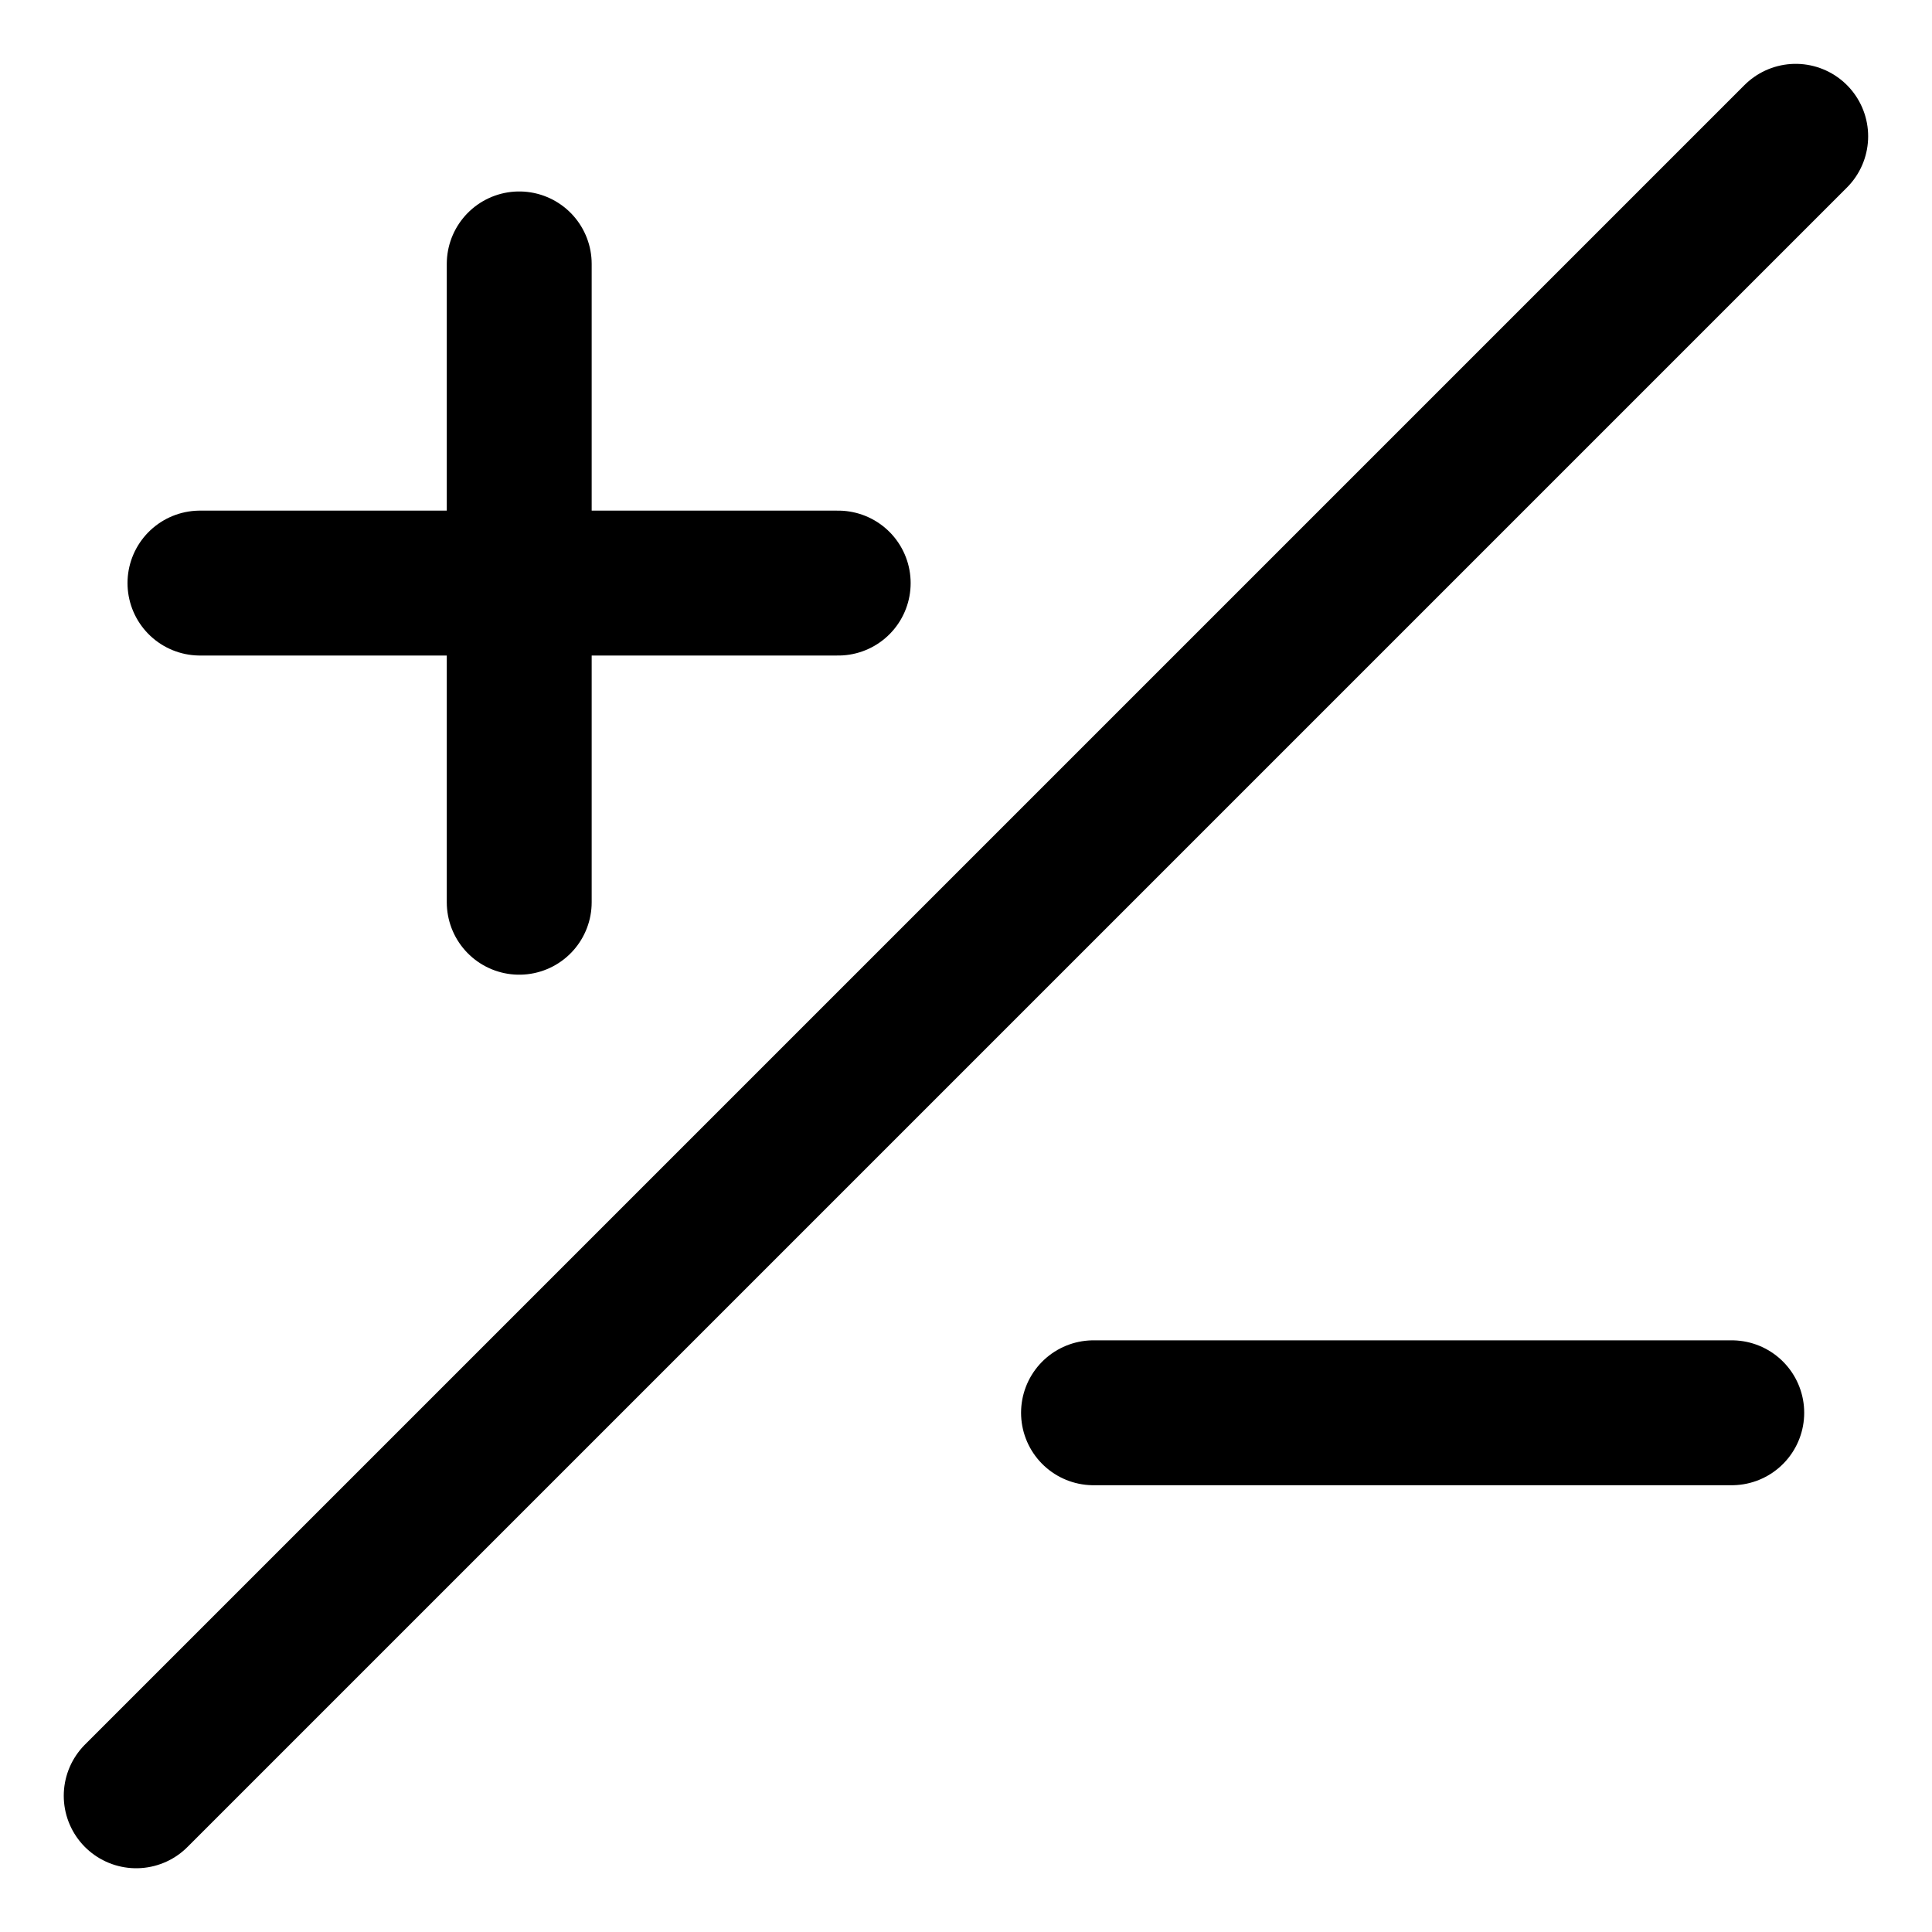 <svg width="20" height="20" viewBox="0 0 20 20" fill="none" xmlns="http://www.w3.org/2000/svg">
<g id="plus-minus-1-32" clip-path="url(#clip0_47_146536)">
<g id="plus-minus-1--interface-math-plus-minus-sign-mathematics">
<path id="Vector" d="M5.375 2.732V9.34" stroke="black" stroke-width="1.5" stroke-linecap="round" stroke-linejoin="round"/>
<path id="Vector_2" d="M2.07 6.036H8.677" stroke="black" stroke-width="1.5" stroke-linecap="round" stroke-linejoin="round"/>
<path id="Vector_3" d="M11.32 14.625H17.927" stroke="black" stroke-width="1.5" stroke-linecap="round" stroke-linejoin="round"/>
<path id="Vector 2380" d="M1.41 18.59L18.589 1.411" stroke="black" stroke-width="1.5" stroke-linecap="round" stroke-linejoin="round"/>
</g>
</g>
<defs>
<clipPath id="clip0_47_146536">
<rect width="20" height="20" fill="white"/>
</clipPath>
</defs>
</svg>
